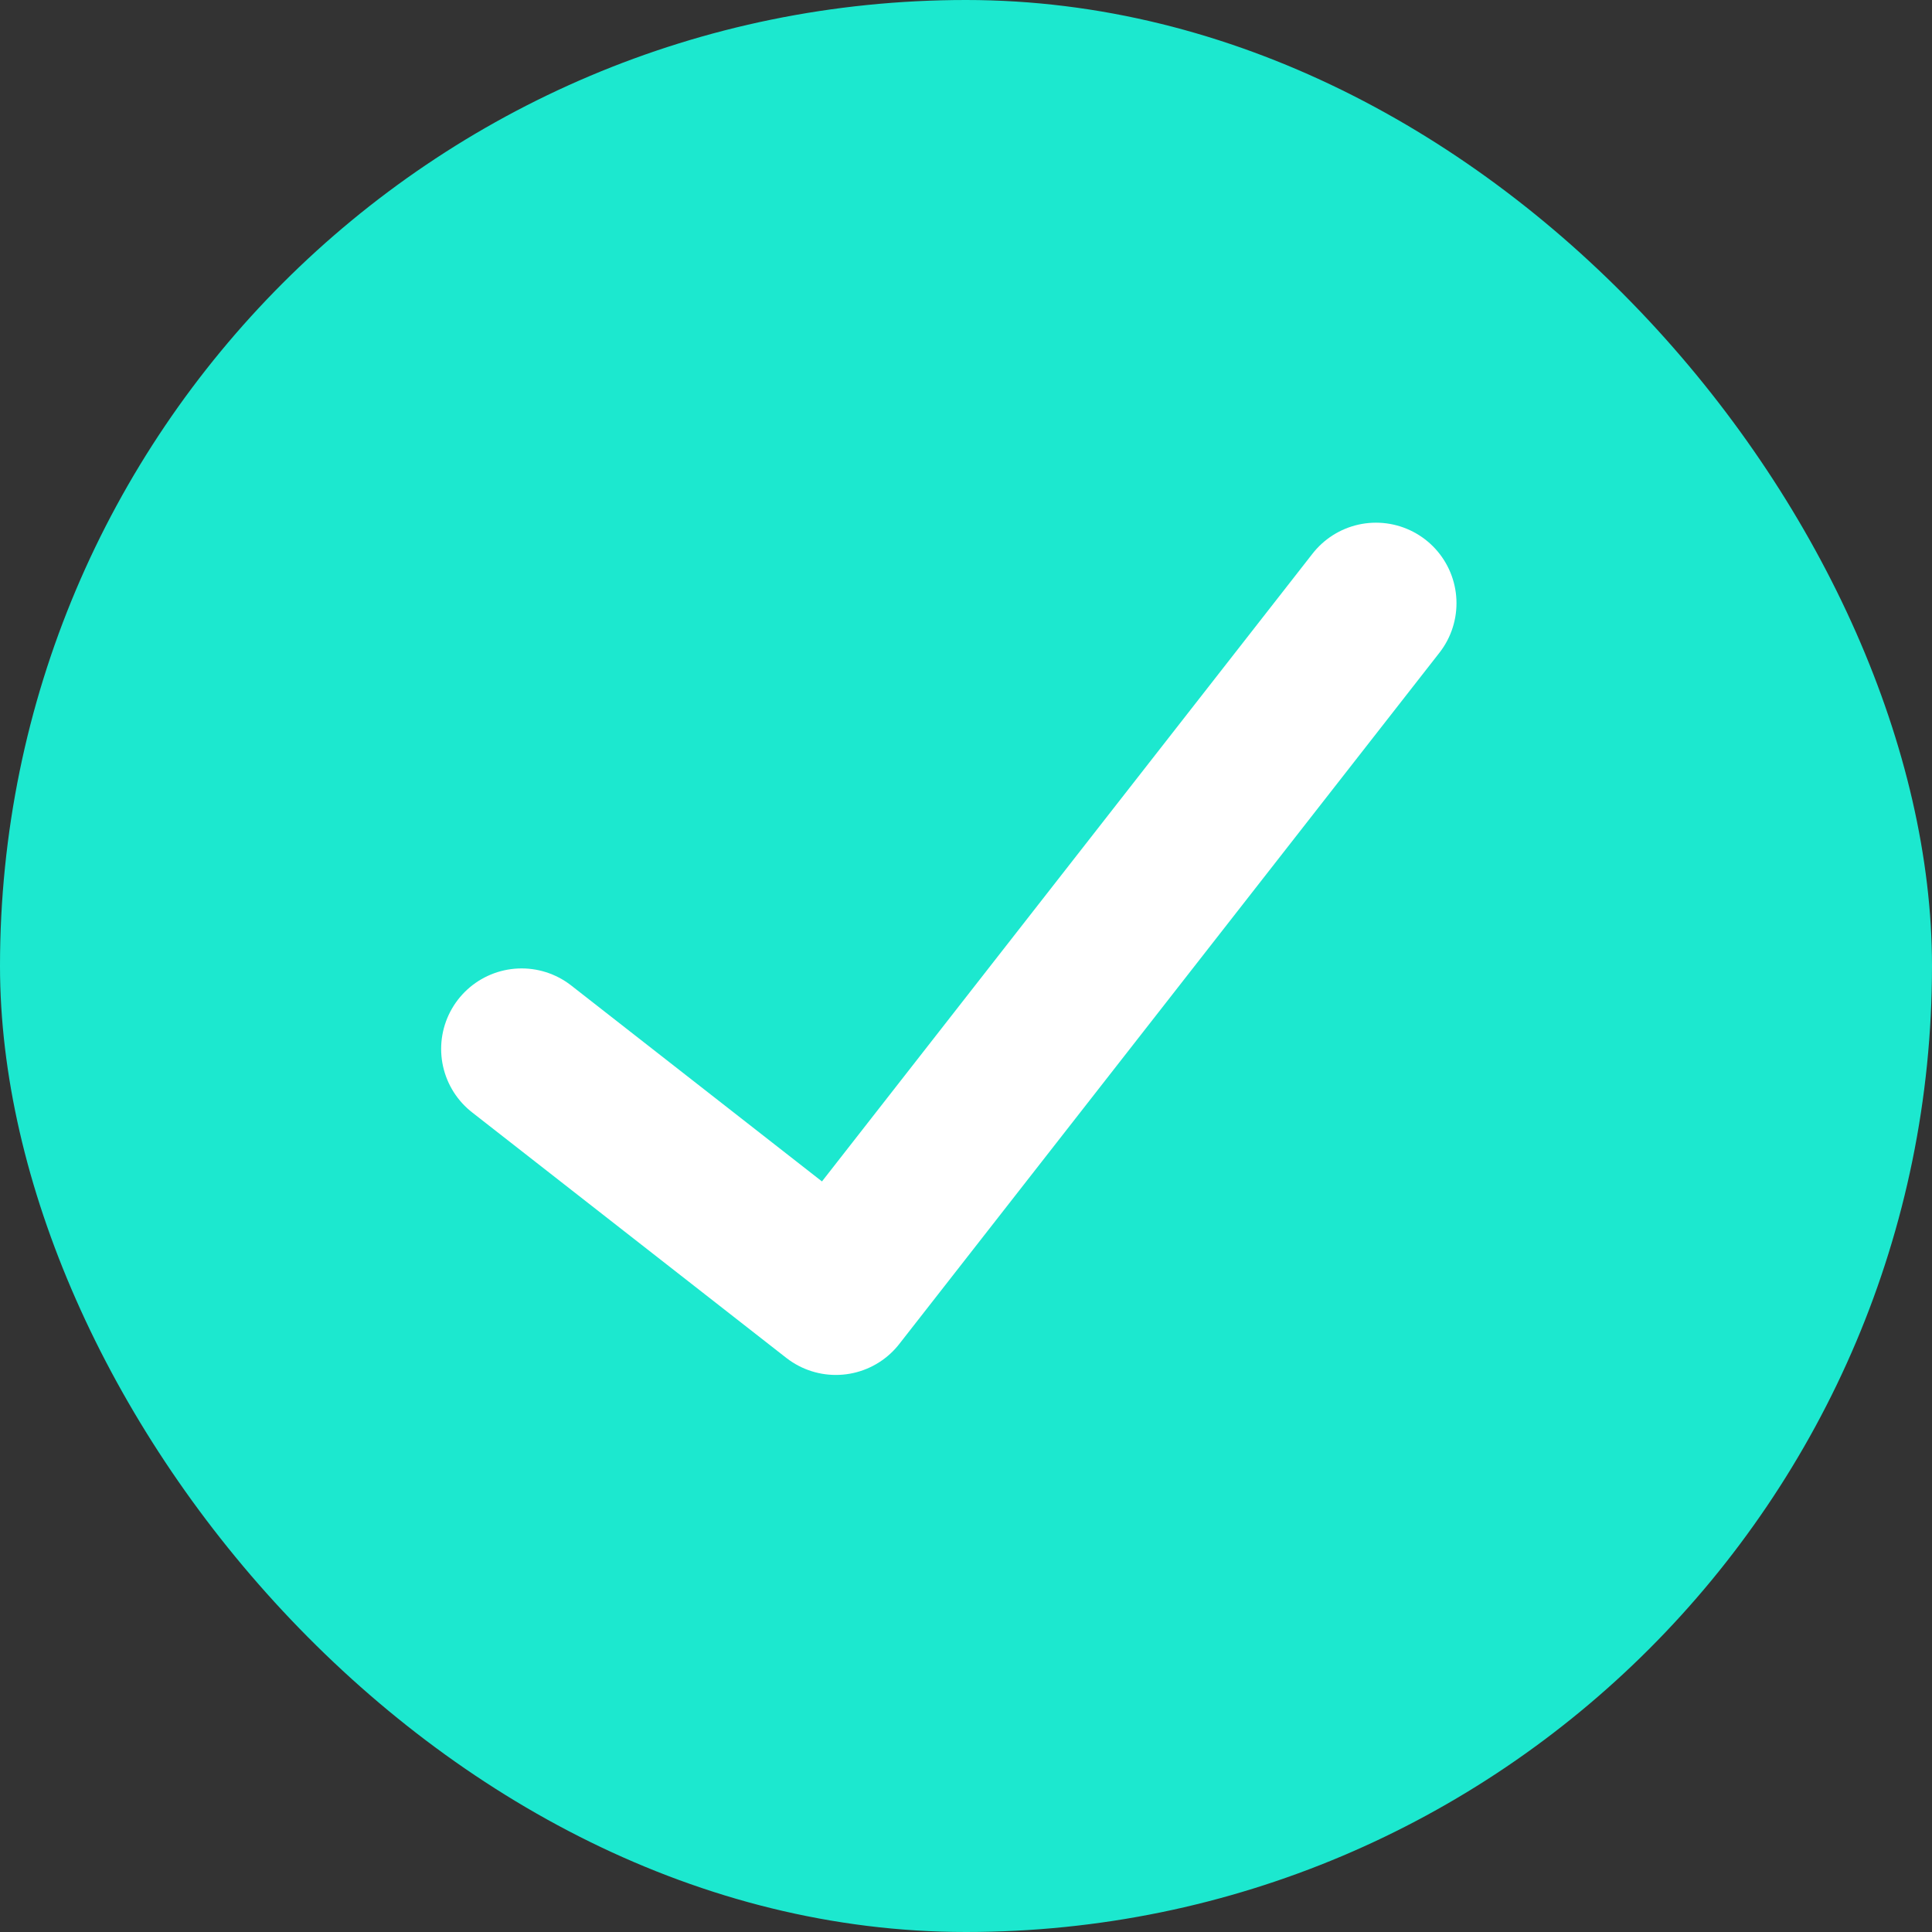 <svg width="24" height="24" viewBox="0 0 24 24" fill="none" xmlns="http://www.w3.org/2000/svg">
<rect x="0" y="0" width="24" height="24" fill="#333333" stroke="none"/>
<rect width="24" height="24" rx="12" fill="#1CE8CF"/>
<path d="M17.093 7.493L10.383 16.08L6.48 13.03" stroke="white" stroke-width="2" stroke-linecap="round" stroke-linejoin="round"/>
</svg>
